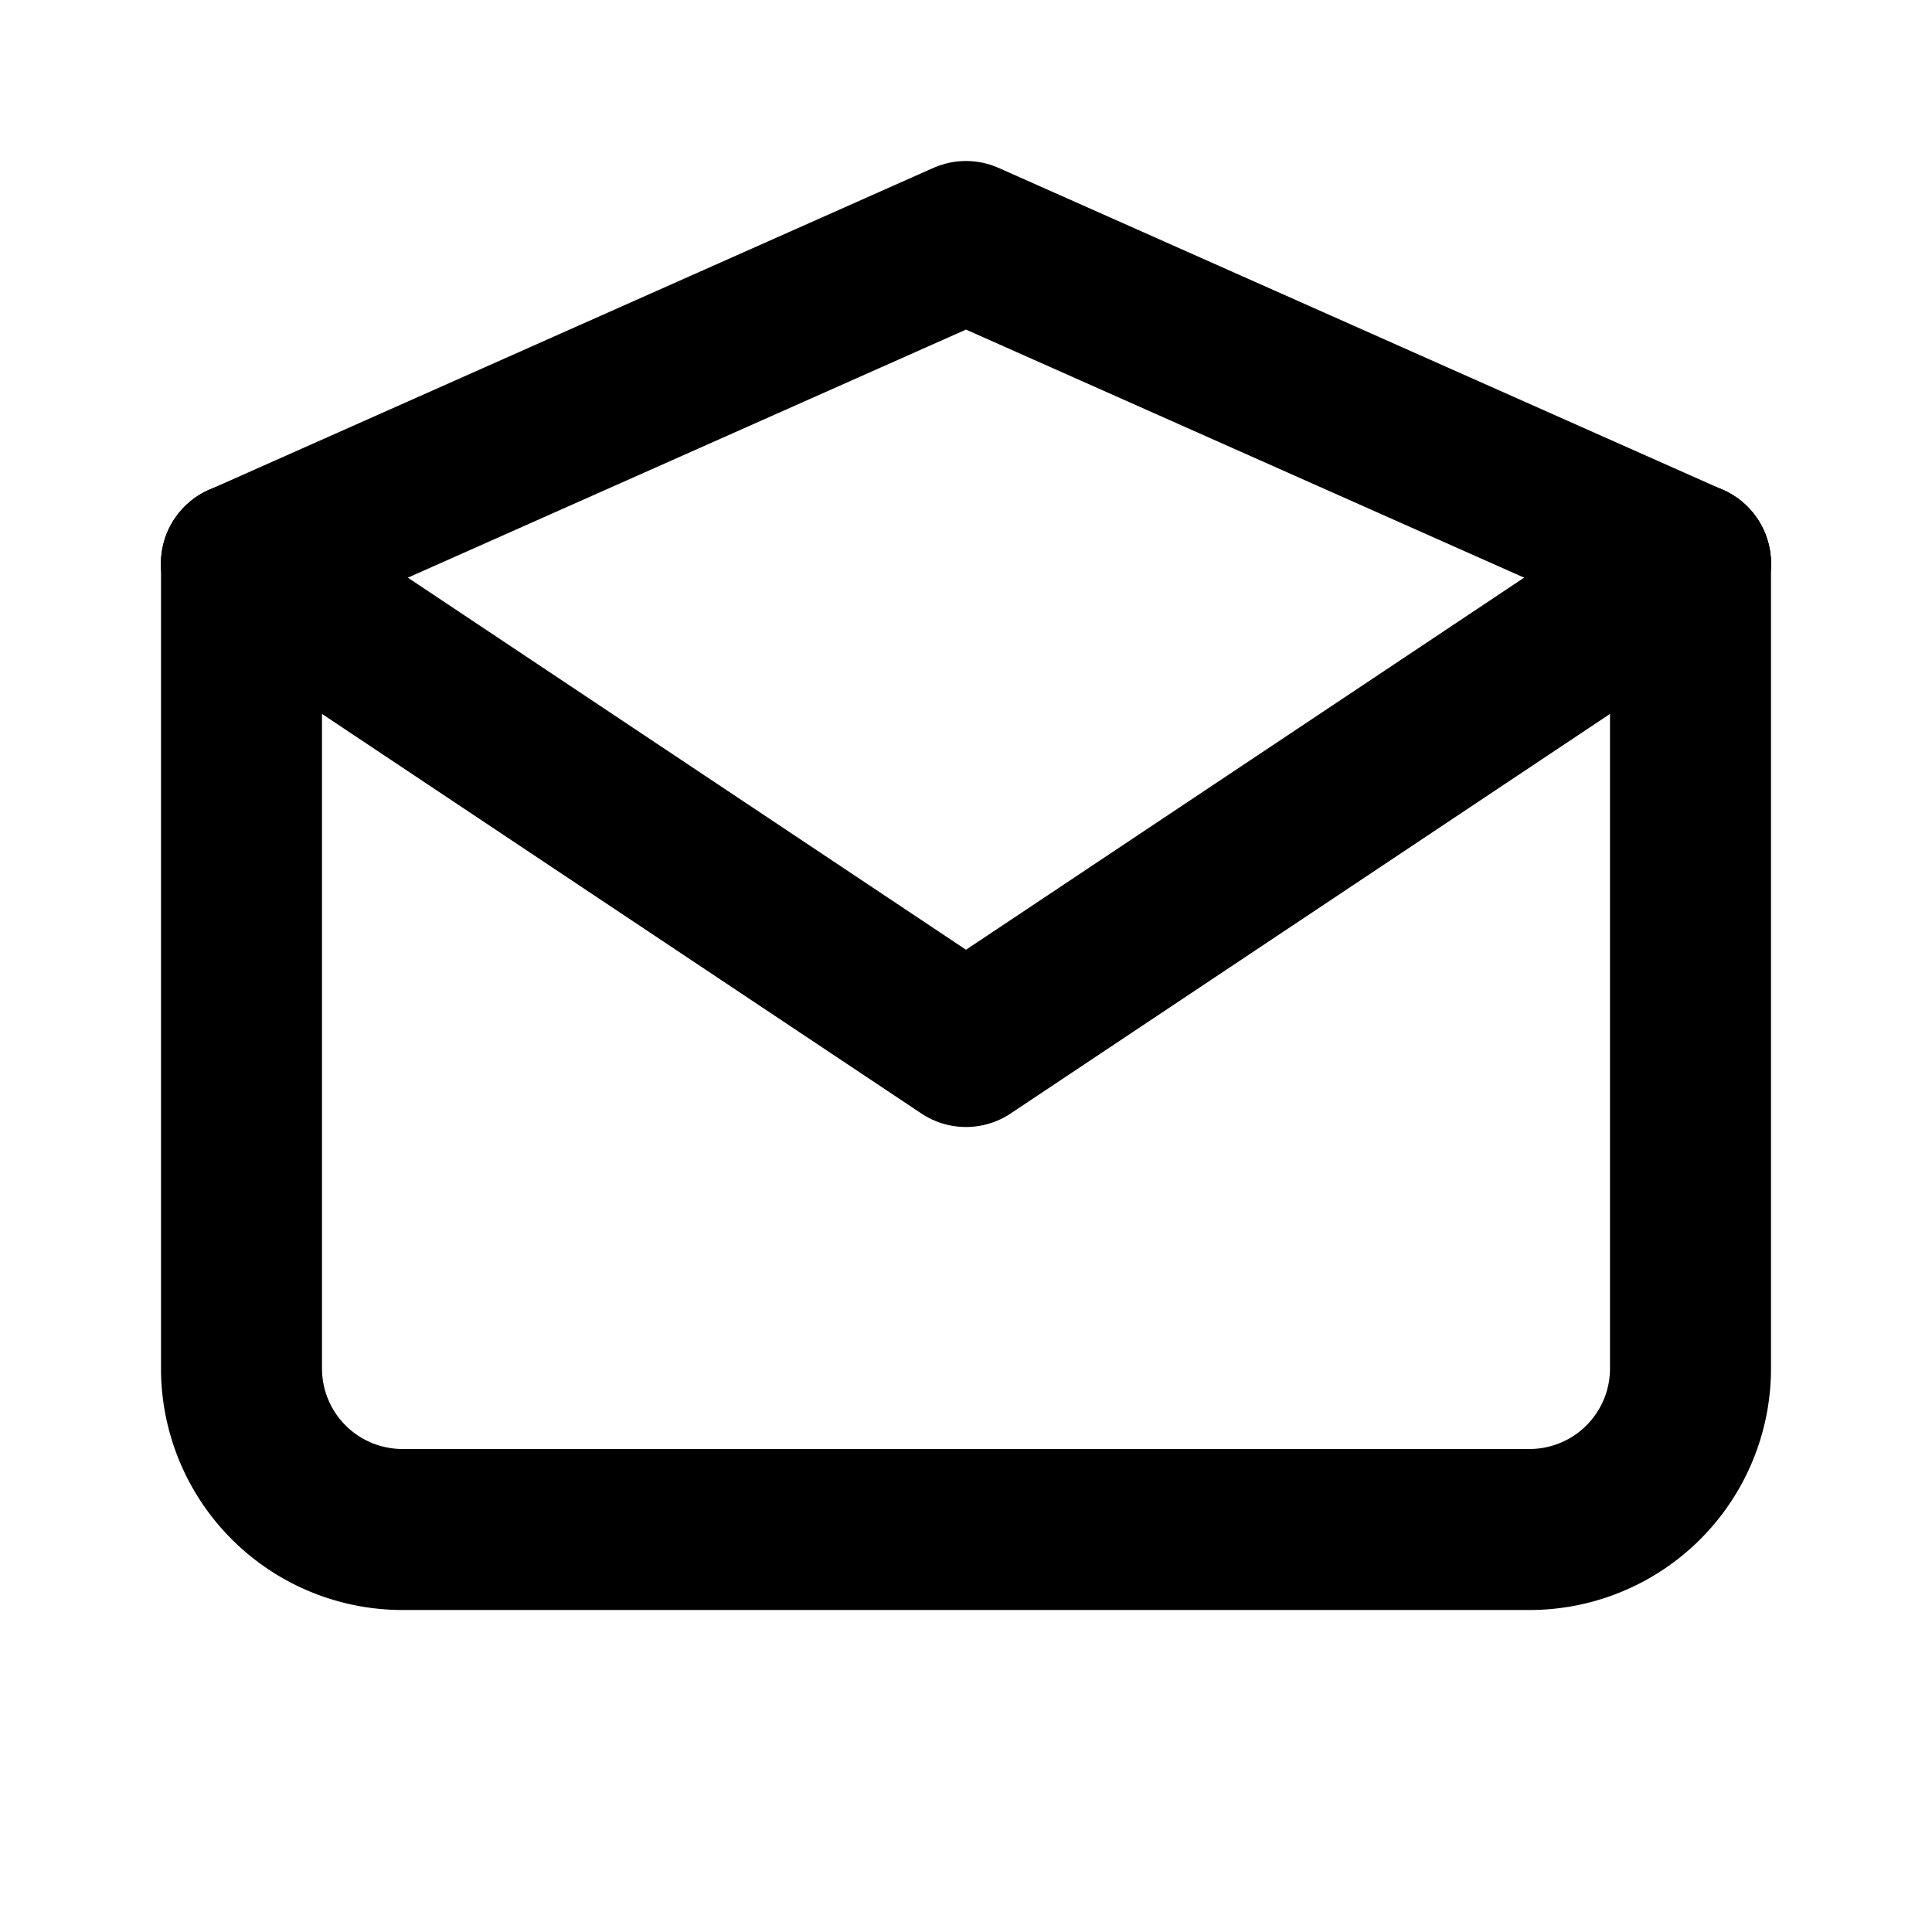 <svg xmlns="http://www.w3.org/2000/svg" width="24" height="24" viewBox="0 0 24 24" fill="none" stroke="currentColor" stroke-width="2" stroke-linecap="round" stroke-linejoin="round">
  <path d="M3 7v10a2 2 0 0 0 2 2h14a2 2 0 0 0 2-2V7"/>
  <path d="M3 7l9 6 9-6"/>
  <path d="M3 7l9-4 9 4"/>
</svg>